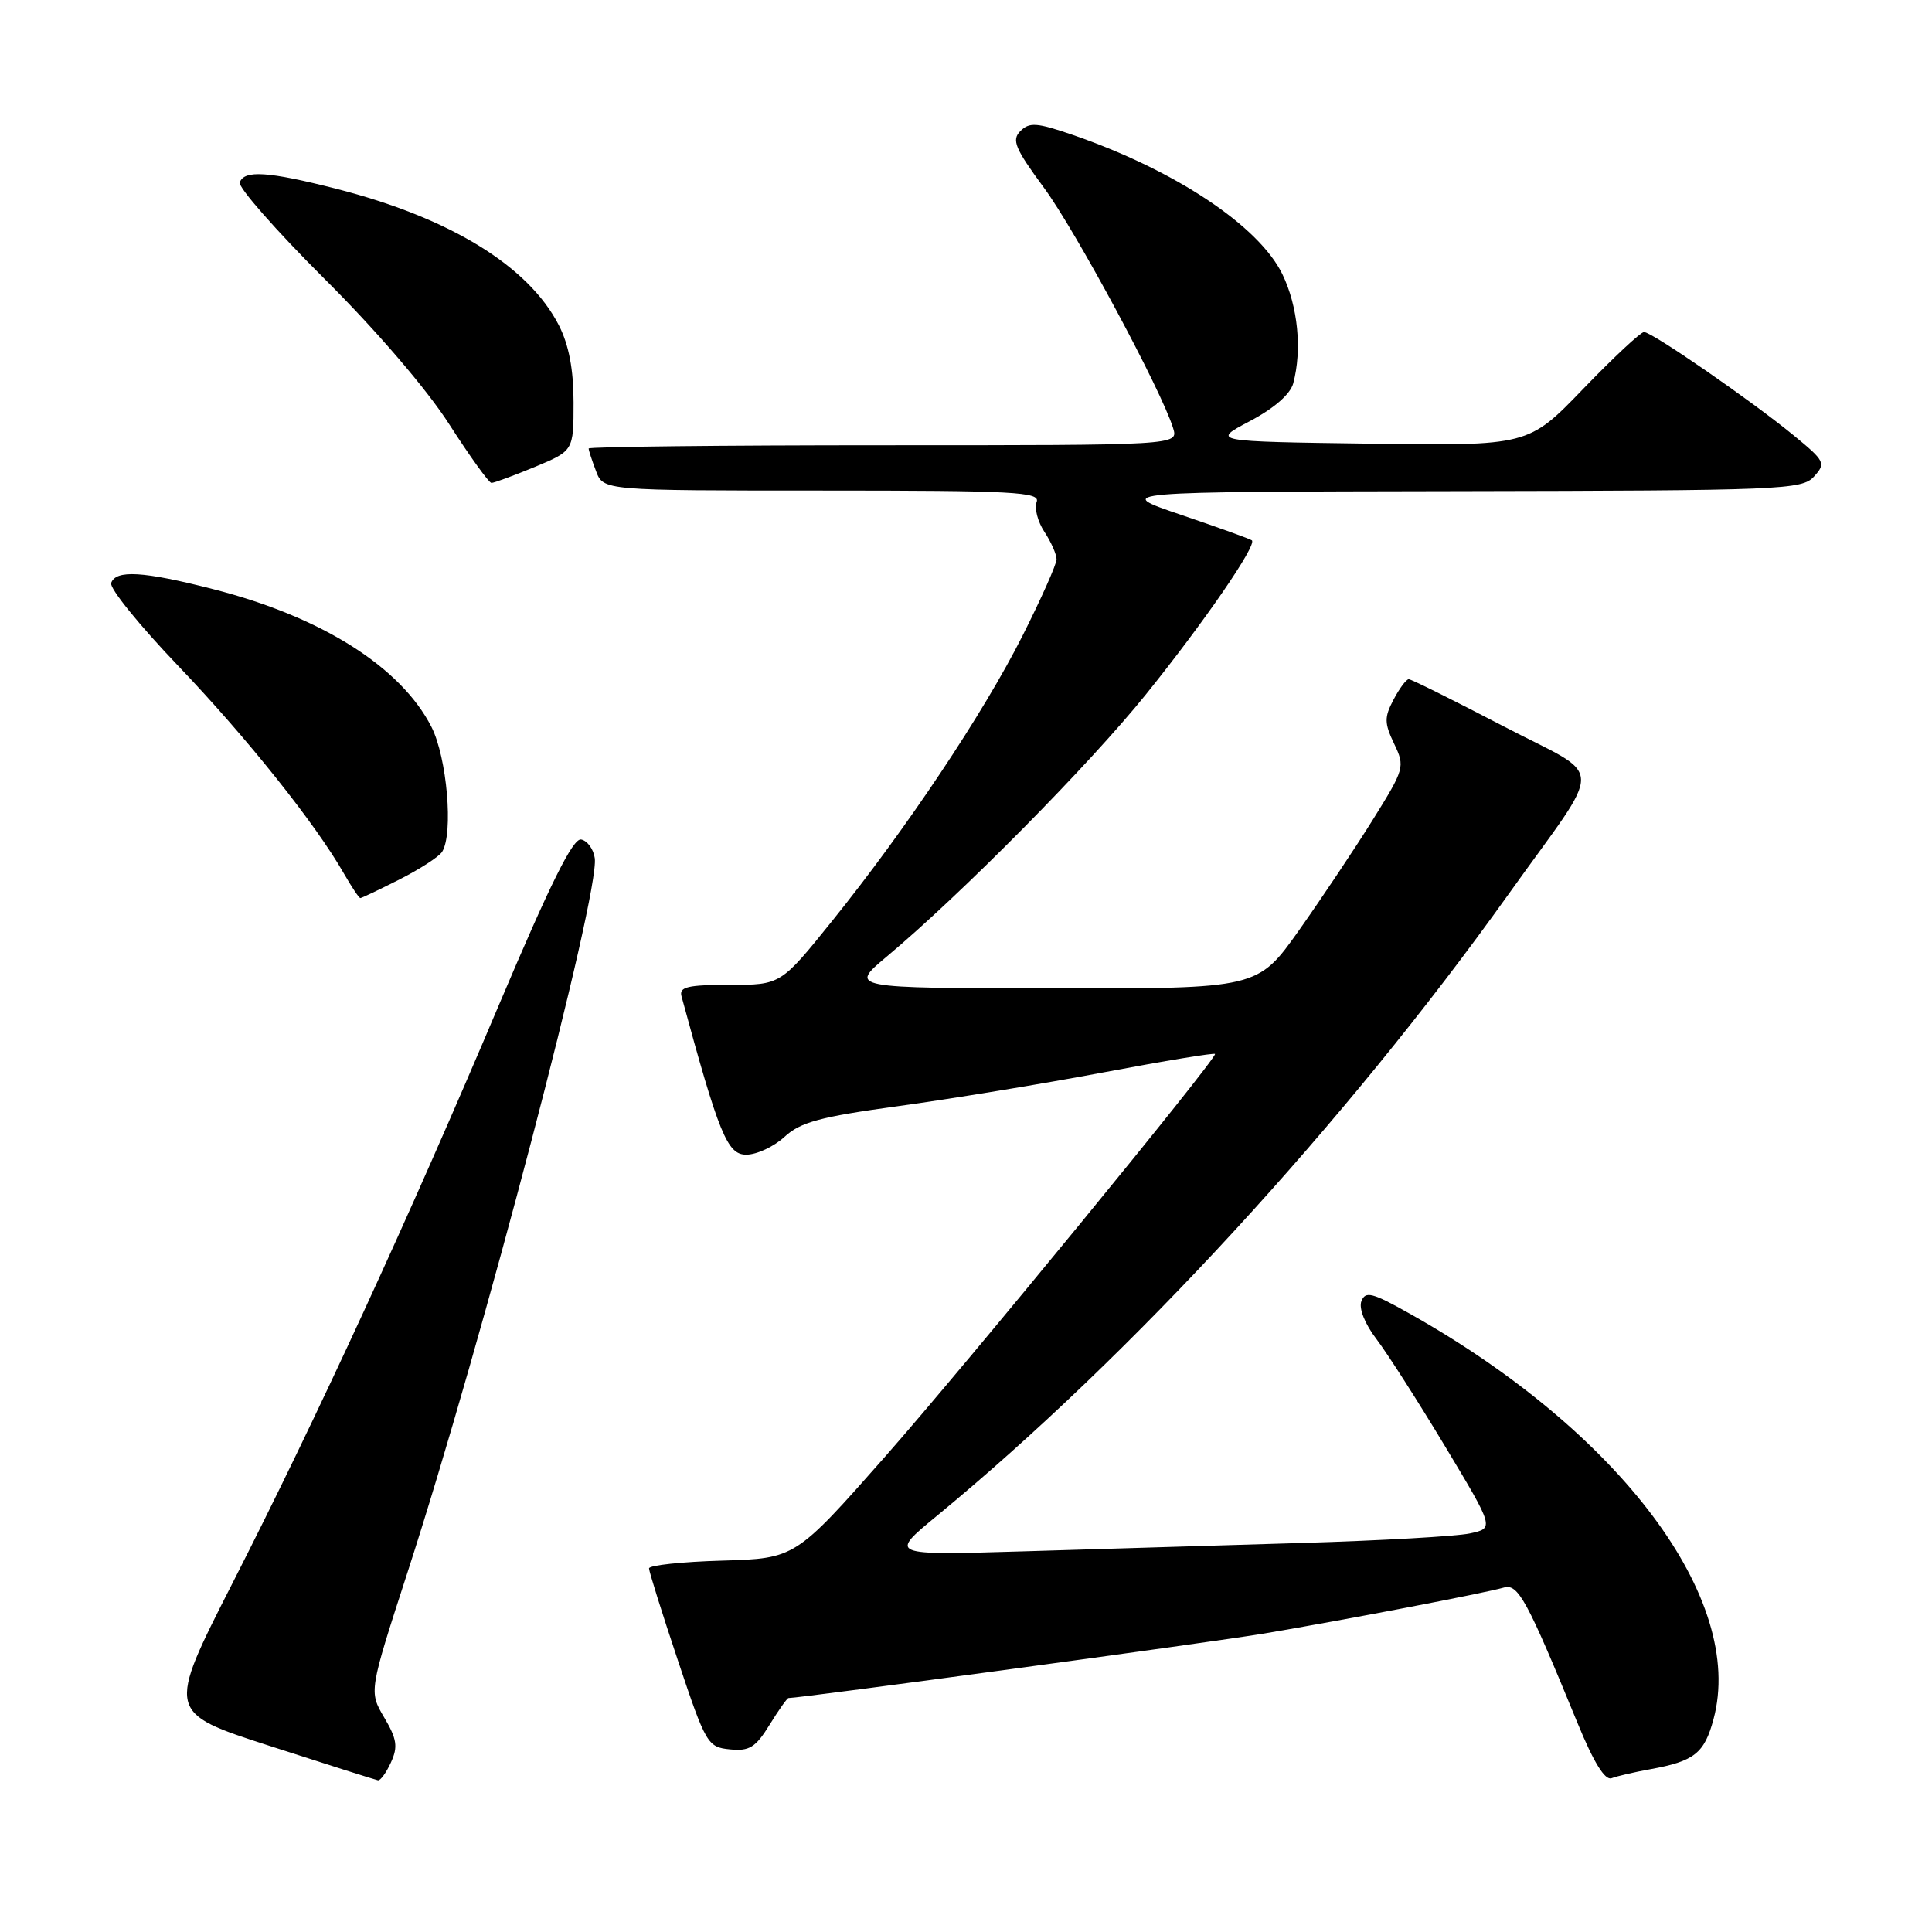 <?xml version="1.0" encoding="UTF-8" standalone="no"?>
<!DOCTYPE svg PUBLIC "-//W3C//DTD SVG 1.1//EN" "http://www.w3.org/Graphics/SVG/1.1/DTD/svg11.dtd" >
<svg xmlns="http://www.w3.org/2000/svg" xmlns:xlink="http://www.w3.org/1999/xlink" version="1.1" viewBox="0 0 256 256">
 <g >
 <path fill="currentColor"
d=" M 51.81 233.51 C 52.75 231.46 52.59 230.42 50.91 227.58 C 48.88 224.13 48.88 224.13 54.01 208.31 C 63.94 177.68 79.48 118.40 78.81 113.71 C 78.64 112.51 77.83 111.40 77.00 111.24 C 75.91 111.05 72.90 117.12 66.08 133.23 C 54.16 161.42 42.04 187.73 30.84 209.71 C 22.07 226.93 22.07 226.93 35.79 231.36 C 43.33 233.80 49.77 235.84 50.09 235.90 C 50.41 235.95 51.19 234.88 51.81 233.51 Z  M 218.68 234.43 C 224.51 233.37 225.84 232.32 227.05 227.80 C 231.33 211.93 214.67 189.71 186.75 174.04 C 181.82 171.27 180.92 171.04 180.39 172.42 C 180.03 173.36 180.85 175.43 182.39 177.44 C 183.82 179.32 187.92 185.73 191.50 191.68 C 198.00 202.50 198.00 202.50 194.75 203.19 C 192.96 203.57 182.95 204.14 172.50 204.45 C 162.05 204.76 145.46 205.26 135.64 205.56 C 117.78 206.09 117.78 206.09 124.14 200.86 C 149.90 179.64 178.19 148.88 199.88 118.50 C 212.77 100.45 212.87 103.37 199.13 96.19 C 192.61 92.79 187.00 90.00 186.67 90.00 C 186.34 90.00 185.43 91.22 184.65 92.71 C 183.41 95.06 183.43 95.82 184.73 98.55 C 186.19 101.61 186.11 101.87 181.92 108.60 C 179.56 112.39 175.15 118.99 172.14 123.25 C 166.65 131.00 166.65 131.00 139.57 130.97 C 112.50 130.93 112.50 130.93 117.50 126.75 C 127.33 118.53 144.33 101.34 151.85 92.00 C 159.53 82.47 166.59 72.21 165.88 71.60 C 165.67 71.42 161.45 69.90 156.50 68.22 C 147.50 65.16 147.50 65.16 193.10 65.08 C 236.20 65.00 238.78 64.90 240.37 63.14 C 241.97 61.38 241.83 61.10 237.62 57.65 C 231.98 53.03 218.90 44.00 217.84 44.00 C 217.40 44.00 213.77 47.39 209.77 51.54 C 202.50 59.08 202.50 59.08 181.50 58.79 C 160.50 58.50 160.50 58.50 165.62 55.80 C 168.82 54.11 170.97 52.24 171.36 50.80 C 172.55 46.35 171.98 40.59 169.93 36.35 C 166.82 29.93 155.68 22.53 142.07 17.85 C 137.40 16.25 136.40 16.17 135.21 17.36 C 134.02 18.55 134.48 19.65 138.33 24.88 C 142.57 30.64 153.94 51.80 155.45 56.75 C 156.13 59.00 156.13 59.00 117.07 59.00 C 95.58 59.00 78.00 59.20 78.00 59.43 C 78.00 59.67 78.44 61.02 78.98 62.43 C 79.95 65.00 79.95 65.00 108.94 65.00 C 134.37 65.00 137.87 65.19 137.36 66.51 C 137.04 67.34 137.50 69.12 138.39 70.47 C 139.28 71.82 140.00 73.46 140.00 74.11 C 140.00 74.76 137.97 79.32 135.49 84.24 C 130.29 94.55 120.14 109.76 110.29 122.00 C 103.45 130.50 103.45 130.50 96.67 130.50 C 91.14 130.50 89.97 130.77 90.30 132.00 C 95.27 150.30 96.37 153.00 98.88 153.00 C 100.26 153.00 102.54 151.94 103.95 150.64 C 106.06 148.69 108.68 147.98 119.00 146.57 C 125.88 145.63 138.14 143.62 146.25 142.09 C 154.36 140.56 161.00 139.47 161.00 139.66 C 161.00 140.57 127.79 181.10 117.29 193.00 C 105.38 206.50 105.38 206.50 95.69 206.79 C 90.36 206.94 86.00 207.41 86.00 207.82 C 86.00 208.23 87.72 213.73 89.83 220.03 C 93.53 231.11 93.77 231.51 96.72 231.80 C 99.29 232.06 100.12 231.55 101.97 228.55 C 103.17 226.60 104.30 225.00 104.48 225.00 C 106.11 225.00 160.63 217.60 167.50 216.45 C 177.96 214.69 196.70 211.10 199.27 210.36 C 201.16 209.82 202.32 211.95 209.03 228.31 C 211.17 233.53 212.67 235.96 213.55 235.62 C 214.27 235.34 216.58 234.81 218.68 234.43 Z  M 52.96 116.52 C 55.66 115.15 58.19 113.51 58.59 112.86 C 60.10 110.42 59.23 100.37 57.17 96.32 C 53.10 88.36 42.60 81.73 28.23 78.06 C 18.97 75.69 15.35 75.48 14.73 77.25 C 14.49 77.94 18.50 82.89 23.63 88.25 C 32.69 97.73 41.80 109.14 45.57 115.75 C 46.60 117.54 47.57 119.00 47.75 119.00 C 47.92 119.00 50.27 117.88 52.96 116.52 Z  M 70.87 61.87 C 76.00 59.73 76.00 59.73 76.00 53.33 C 76.00 48.96 75.38 45.71 74.06 43.12 C 70.05 35.26 59.64 28.87 44.59 25.02 C 35.54 22.71 32.33 22.50 31.77 24.18 C 31.56 24.83 36.60 30.57 42.98 36.93 C 49.92 43.84 56.59 51.62 59.54 56.24 C 62.27 60.49 64.78 63.98 65.12 63.99 C 65.46 63.99 68.04 63.04 70.87 61.87 Z "/>
</g>
</svg>